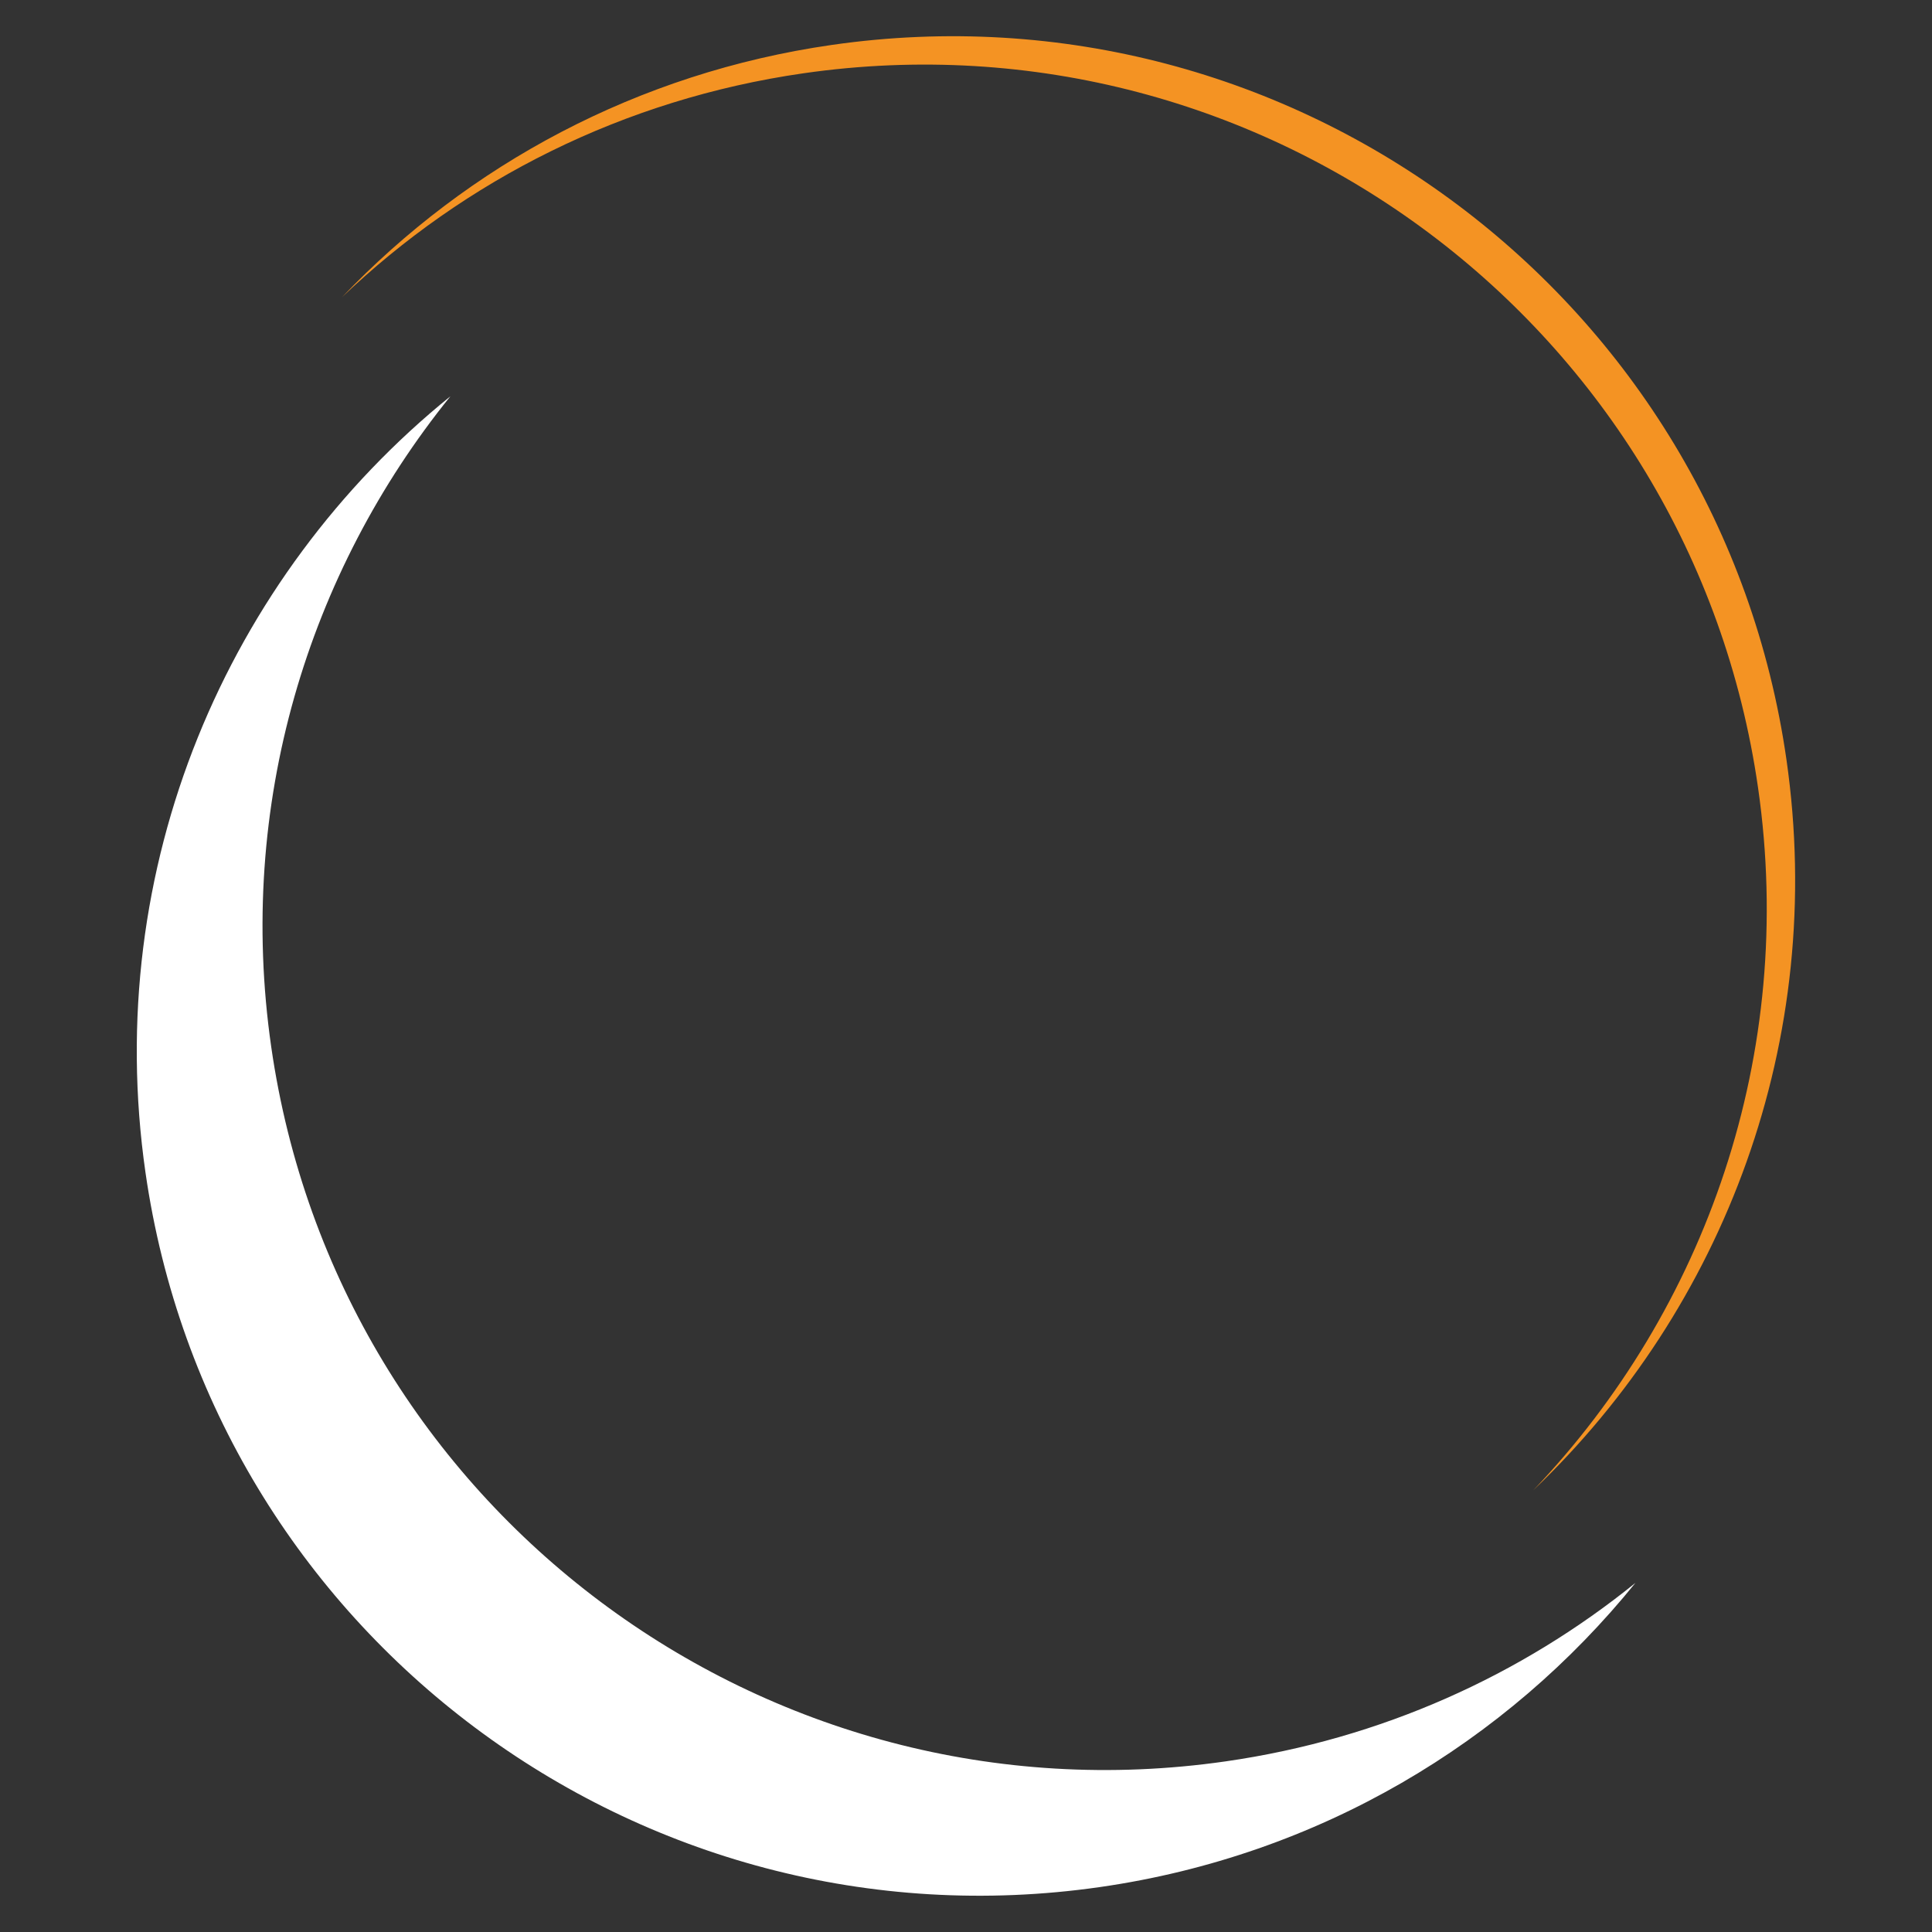 <?xml version="1.0" encoding="UTF-8"?><svg id="Layer_2" xmlns="http://www.w3.org/2000/svg" viewBox="0 0 442.67 442.67"><rect x="0" y="0" width="442.67" height="442.67" fill="#333333" stroke="none"/><defs><style>.cls-1{fill:#fff;}.cls-2{fill:none;}.cls-3{fill:#f49323;}</style></defs><g id="Camada_1"><rect class="cls-2" width="442.67" height="442.67"/><path class="cls-3" d="M190.61,10.29c-44.58,6.41-83.41,27.56-112.25,57.81,28.06-26.77,64.43-45.37,105.74-51.31,105.61-15.18,203.54,58.12,218.72,163.74,8.77,61.03-12,119.49-51.49,160.91,43.68-41.66,67.24-103.11,57.99-167.41C394.15,68.41,296.23-4.9,190.61,10.29Z"/><path class="cls-1" d="M62.14,239.83c-7.97-55.41,8.44-108.7,41.07-149.04-51.2,41.4-79.93,107.94-69.88,177.84,15.18,105.61,113.11,178.92,218.72,163.74,50.2-7.22,93.09-33.14,122.66-69.68-26.15,21.14-58.15,35.74-93.85,40.88-105.61,15.18-203.54-58.12-218.72-163.74Z"/></g></svg>